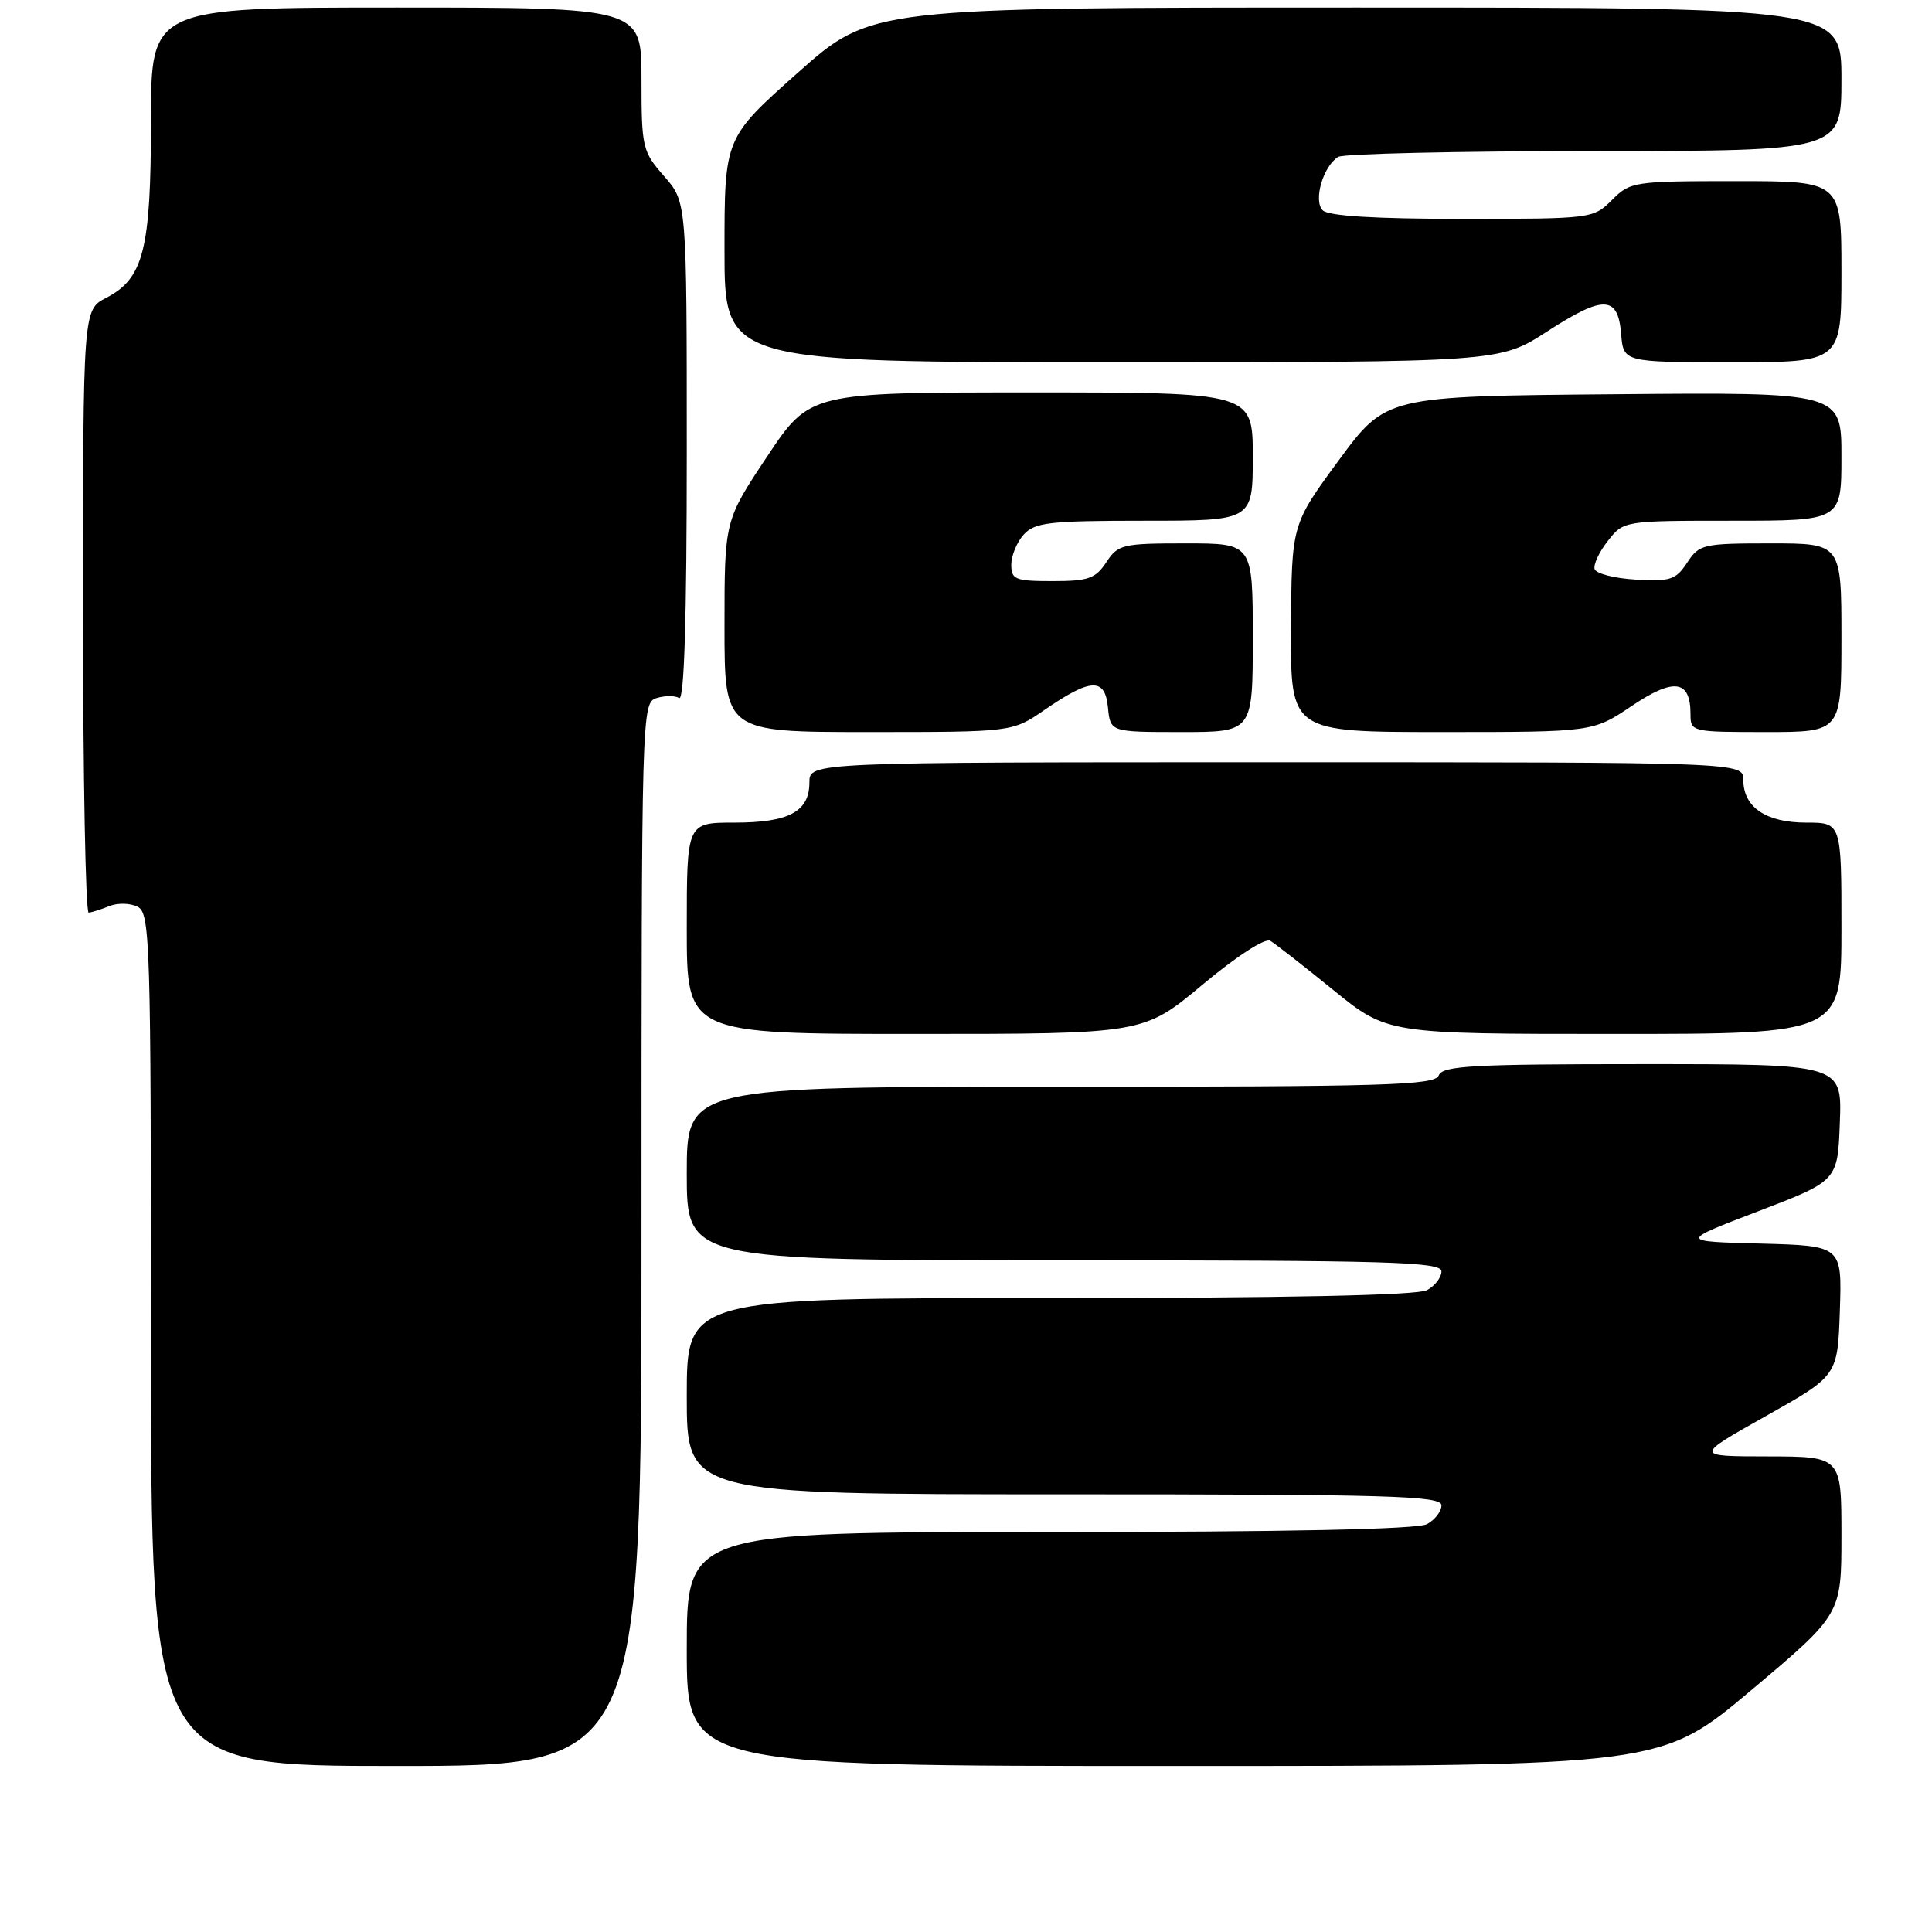 <?xml version="1.0" encoding="UTF-8" standalone="no"?>
<!DOCTYPE svg PUBLIC "-//W3C//DTD SVG 1.1//EN" "http://www.w3.org/Graphics/SVG/1.1/DTD/svg11.dtd" >
<svg xmlns="http://www.w3.org/2000/svg" xmlns:xlink="http://www.w3.org/1999/xlink" version="1.1" viewBox="0 0 256 256">
 <g >
 <path fill="currentColor"
d=" M 85.00 163.57 C 85.00 94.12 85.03 93.13 86.99 92.50 C 88.09 92.16 89.44 92.15 89.99 92.49 C 90.66 92.91 91.00 82.00 91.00 59.94 C 91.00 26.76 91.00 26.76 88.00 23.35 C 85.12 20.07 85.00 19.56 85.00 10.47 C 85.00 1.00 85.00 1.00 52.50 1.00 C 20.00 1.00 20.00 1.00 20.00 16.03 C 20.00 33.05 19.03 36.90 14.08 39.46 C 11.00 41.05 11.00 41.05 11.00 81.03 C 11.00 103.01 11.34 120.97 11.75 120.93 C 12.16 120.89 13.40 120.50 14.50 120.06 C 15.60 119.61 17.29 119.66 18.25 120.16 C 19.89 121.01 20.00 124.77 20.00 177.54 C 20.00 234.00 20.00 234.00 52.50 234.00 C 85.00 234.00 85.00 234.00 85.00 163.57 Z  M 232.06 223.95 C 244.00 213.90 244.00 213.90 244.00 203.45 C 244.00 193.00 244.00 193.00 234.25 192.98 C 224.50 192.97 224.50 192.97 234.00 187.63 C 243.50 182.29 243.50 182.29 243.79 173.68 C 244.08 165.07 244.08 165.07 233.29 164.78 C 222.50 164.50 222.50 164.50 233.00 160.49 C 243.50 156.47 243.50 156.47 243.79 148.74 C 244.08 141.00 244.08 141.00 217.65 141.00 C 195.07 141.00 191.13 141.22 190.64 142.50 C 190.14 143.81 183.64 144.00 140.53 144.00 C 91.00 144.00 91.00 144.00 91.00 155.50 C 91.00 167.00 91.00 167.00 141.00 167.00 C 184.24 167.00 191.00 167.20 191.00 168.46 C 191.00 169.27 190.13 170.40 189.07 170.96 C 187.81 171.64 170.29 172.00 139.07 172.00 C 91.00 172.00 91.00 172.00 91.00 185.00 C 91.00 198.00 91.00 198.00 141.00 198.00 C 184.24 198.00 191.00 198.20 191.00 199.46 C 191.00 200.27 190.13 201.40 189.07 201.96 C 187.81 202.64 170.29 203.00 139.07 203.00 C 91.00 203.00 91.00 203.00 91.00 218.50 C 91.00 234.00 91.00 234.00 155.56 234.00 C 220.12 234.00 220.12 234.00 232.06 223.95 Z  M 159.33 130.48 C 163.87 126.69 167.63 124.26 168.32 124.66 C 168.97 125.05 172.73 127.98 176.67 131.18 C 183.84 137.00 183.84 137.00 213.92 137.00 C 244.00 137.00 244.00 137.00 244.00 123.00 C 244.00 109.00 244.00 109.00 239.33 109.00 C 234.01 109.00 231.00 106.96 231.00 103.35 C 231.00 101.00 231.00 101.00 169.12 101.00 C 107.25 101.00 107.25 101.00 107.25 103.67 C 107.25 107.55 104.54 109.00 97.31 109.00 C 91.00 109.00 91.00 109.00 91.00 123.00 C 91.00 137.00 91.00 137.00 121.26 137.00 C 151.52 137.00 151.52 137.00 159.33 130.48 Z  M 138.37 94.09 C 144.55 89.83 146.43 89.76 146.81 93.75 C 147.13 97.00 147.13 97.00 156.56 97.00 C 166.00 97.00 166.00 97.00 166.00 84.50 C 166.00 72.00 166.00 72.00 157.12 72.00 C 148.74 72.00 148.14 72.14 146.59 74.50 C 145.17 76.66 144.22 77.00 139.48 77.00 C 134.52 77.00 134.00 76.79 134.00 74.83 C 134.00 73.63 134.74 71.83 135.65 70.83 C 137.11 69.22 139.03 69.00 151.65 69.00 C 166.00 69.00 166.00 69.00 166.00 60.50 C 166.00 52.00 166.00 52.00 136.65 52.00 C 107.30 52.00 107.30 52.00 101.65 60.49 C 96.00 68.98 96.00 68.98 96.00 82.99 C 96.00 97.00 96.00 97.00 115.07 97.00 C 134.14 97.00 134.14 97.00 138.37 94.09 Z  M 216.23 93.53 C 221.81 89.78 224.00 90.08 224.00 94.62 C 224.00 96.97 224.14 97.00 234.00 97.00 C 244.00 97.00 244.00 97.00 244.00 84.50 C 244.00 72.00 244.00 72.00 234.62 72.00 C 225.66 72.00 225.15 72.12 223.56 74.55 C 222.07 76.82 221.32 77.07 216.77 76.80 C 213.96 76.64 211.50 76.01 211.30 75.42 C 211.11 74.82 211.89 73.14 213.05 71.67 C 215.15 69.00 215.15 69.00 229.57 69.00 C 244.00 69.00 244.00 69.00 244.00 60.49 C 244.00 51.97 244.00 51.97 213.83 52.24 C 183.65 52.50 183.65 52.50 177.39 61.00 C 171.14 69.50 171.14 69.50 171.07 83.25 C 171.00 97.00 171.00 97.00 191.04 97.00 C 211.08 97.00 211.08 97.00 216.23 93.53 Z  M 204.96 43.95 C 212.50 39.07 214.39 39.13 214.81 44.26 C 215.12 48.00 215.12 48.00 229.56 48.00 C 244.00 48.00 244.00 48.00 244.00 36.00 C 244.00 24.00 244.00 24.00 230.05 24.00 C 216.49 24.00 216.02 24.07 213.59 26.50 C 211.12 28.97 210.91 29.00 193.75 29.00 C 182.21 29.00 176.02 28.62 175.27 27.87 C 174.00 26.60 175.30 22.06 177.31 20.79 C 177.97 20.37 193.24 20.02 211.25 20.02 C 244.00 20.00 244.00 20.00 244.00 10.50 C 244.00 1.00 244.00 1.00 179.71 1.00 C 115.43 1.00 115.43 1.00 105.71 9.64 C 96.00 18.28 96.00 18.28 96.00 33.14 C 96.00 48.00 96.00 48.00 147.34 48.00 C 198.69 48.00 198.69 48.00 204.96 43.95 Z "/>
</g>
</svg>